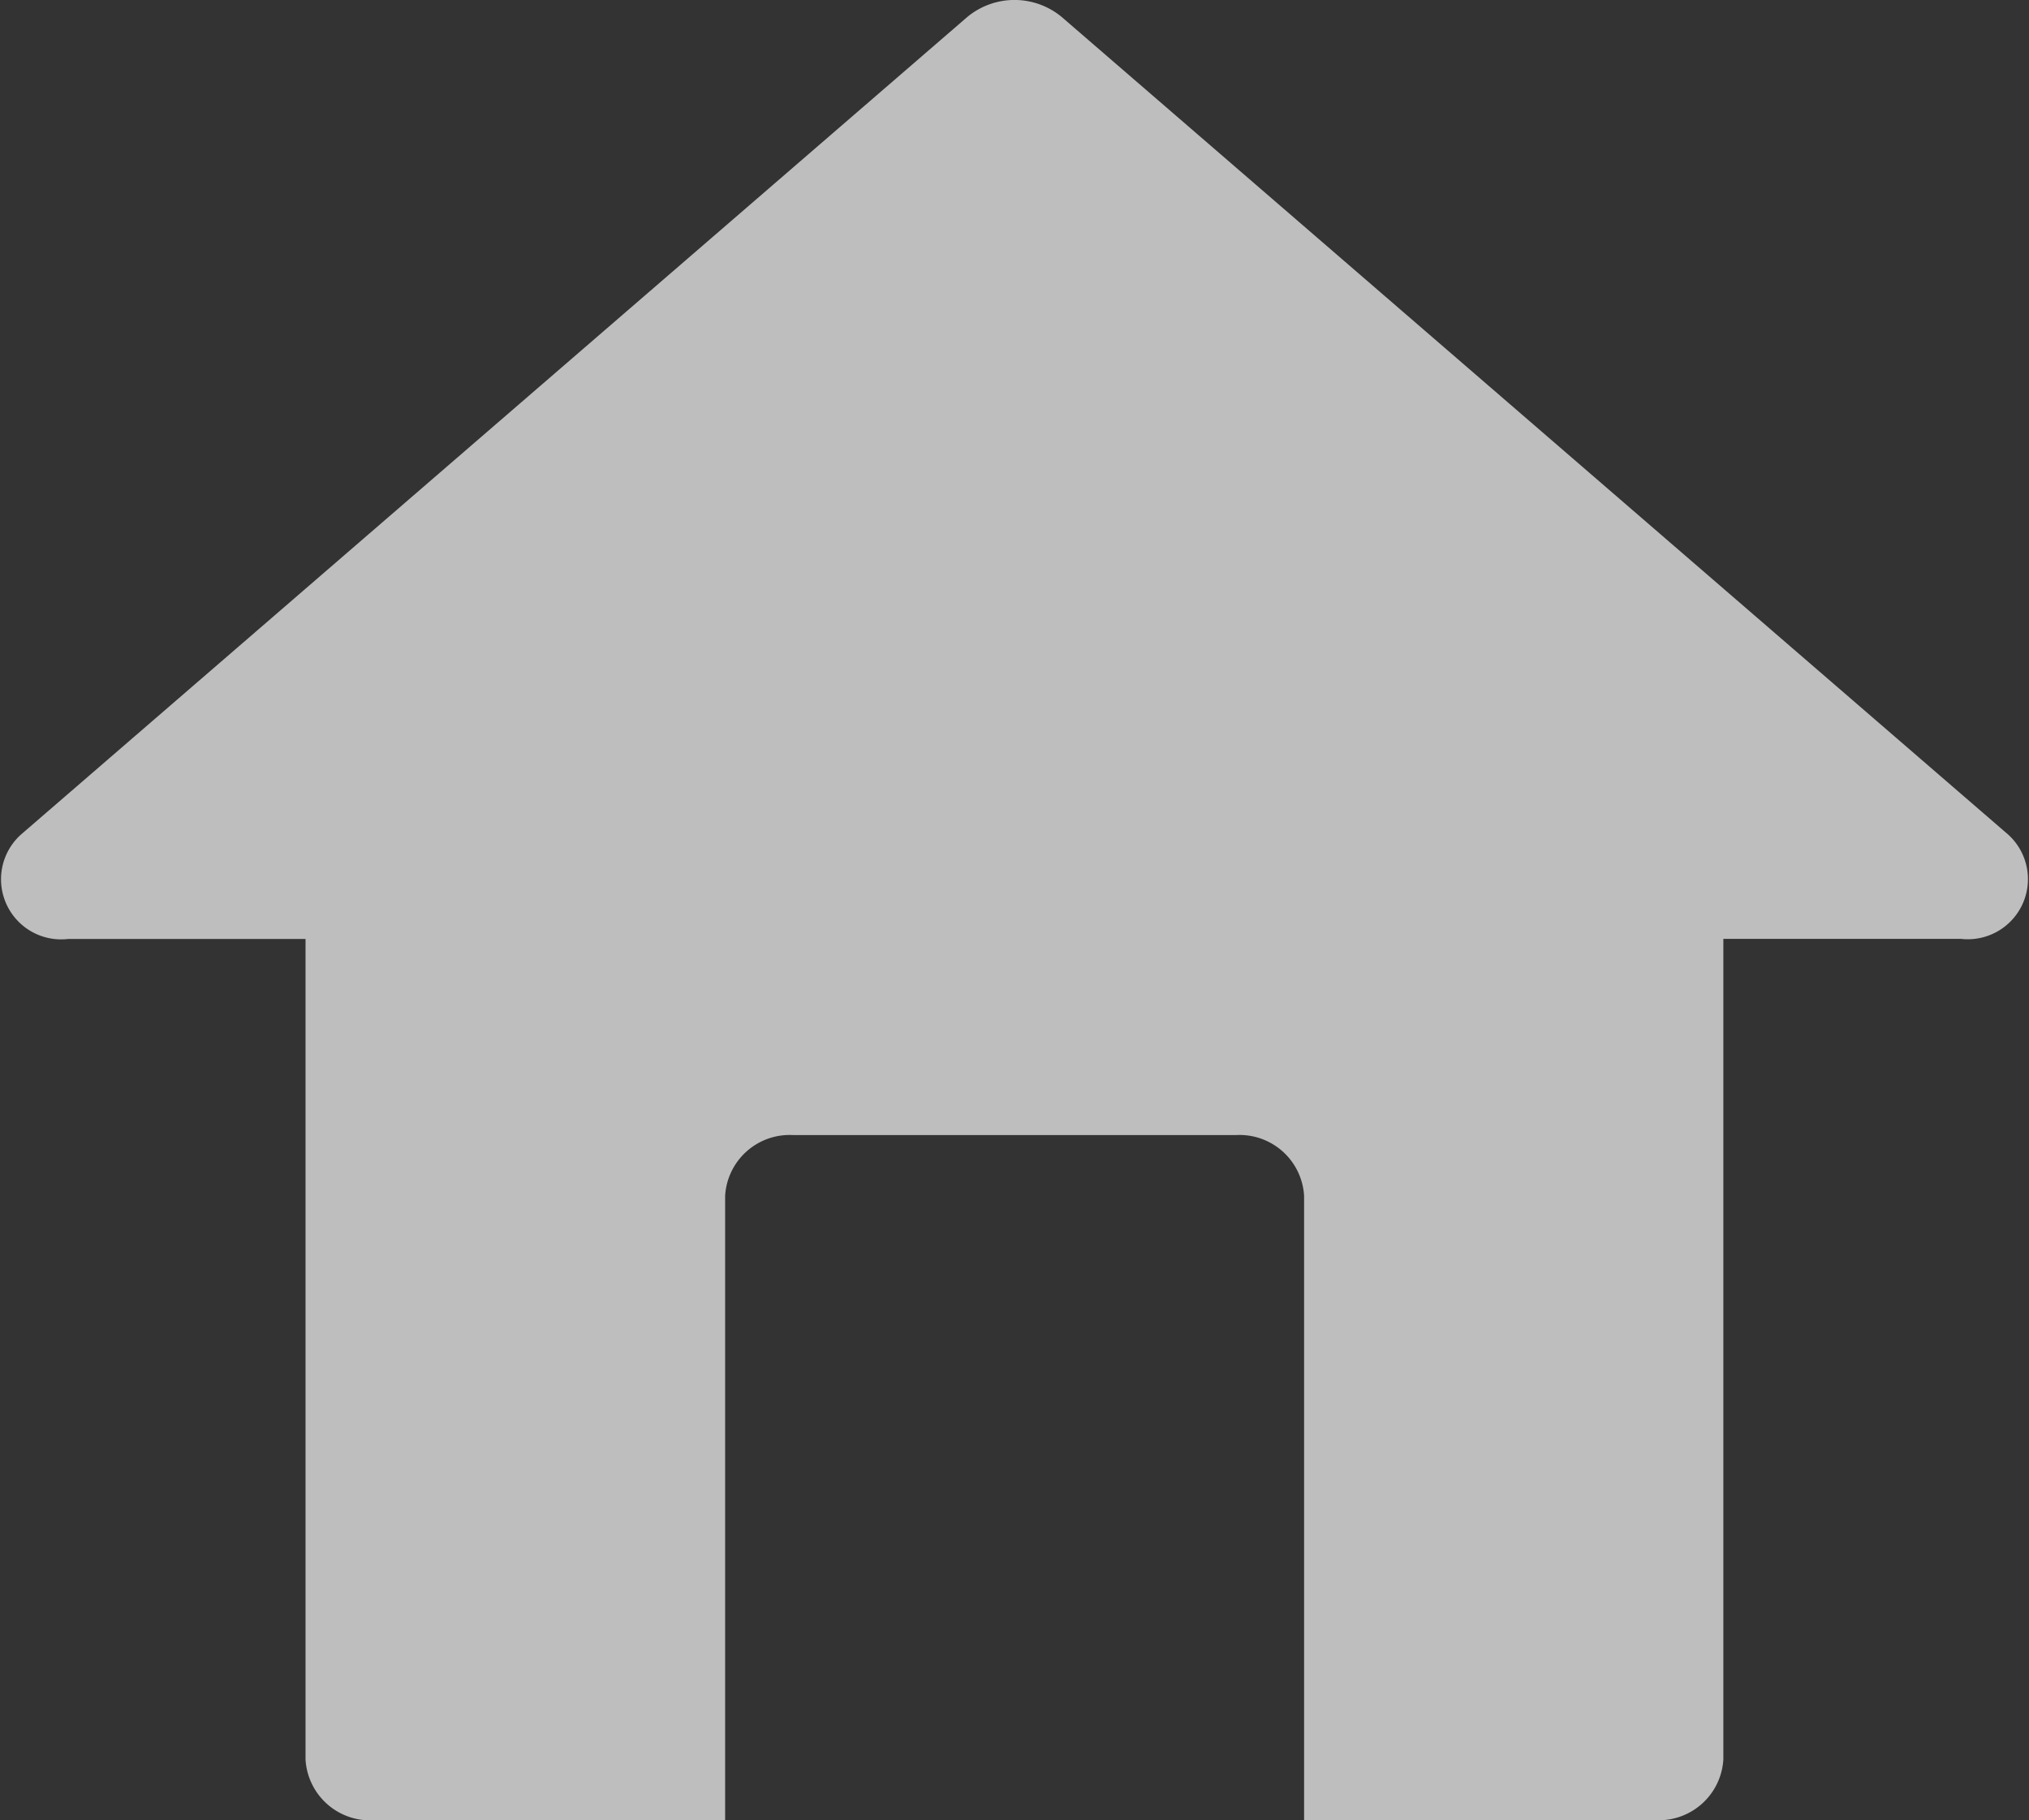 <svg xmlns="http://www.w3.org/2000/svg" width="18.322" height="16.441" viewBox="0 0 18.322 16.441">
  <rect x="0" y="0" width="18.322" height="16.441" fill="#333333" stroke="none"/>
  <g id="home_2_" data-name="home (2)" transform="translate(-1.352 0)" opacity="0.68">
    <g id="Group_621" data-name="Group 621" transform="translate(1.352 0)">
      <path id="Path_1334" data-name="Path 1334" d="M19.487,7.539,10.94.154a.668.668,0,0,0-.854,0L1.54,7.539a.543.543,0,0,0,.427.942H4.111v7.412a.584.584,0,0,0,.614.548H7.9V10.8a.584.584,0,0,1,.614-.548h4a.584.584,0,0,1,.614.548v5.64H16.3a.584.584,0,0,0,.614-.548V8.48H19.06A.543.543,0,0,0,19.487,7.539Z" transform="translate(-1.352 0)" fill="#fff"/>
    </g>
  </g>
</svg>
